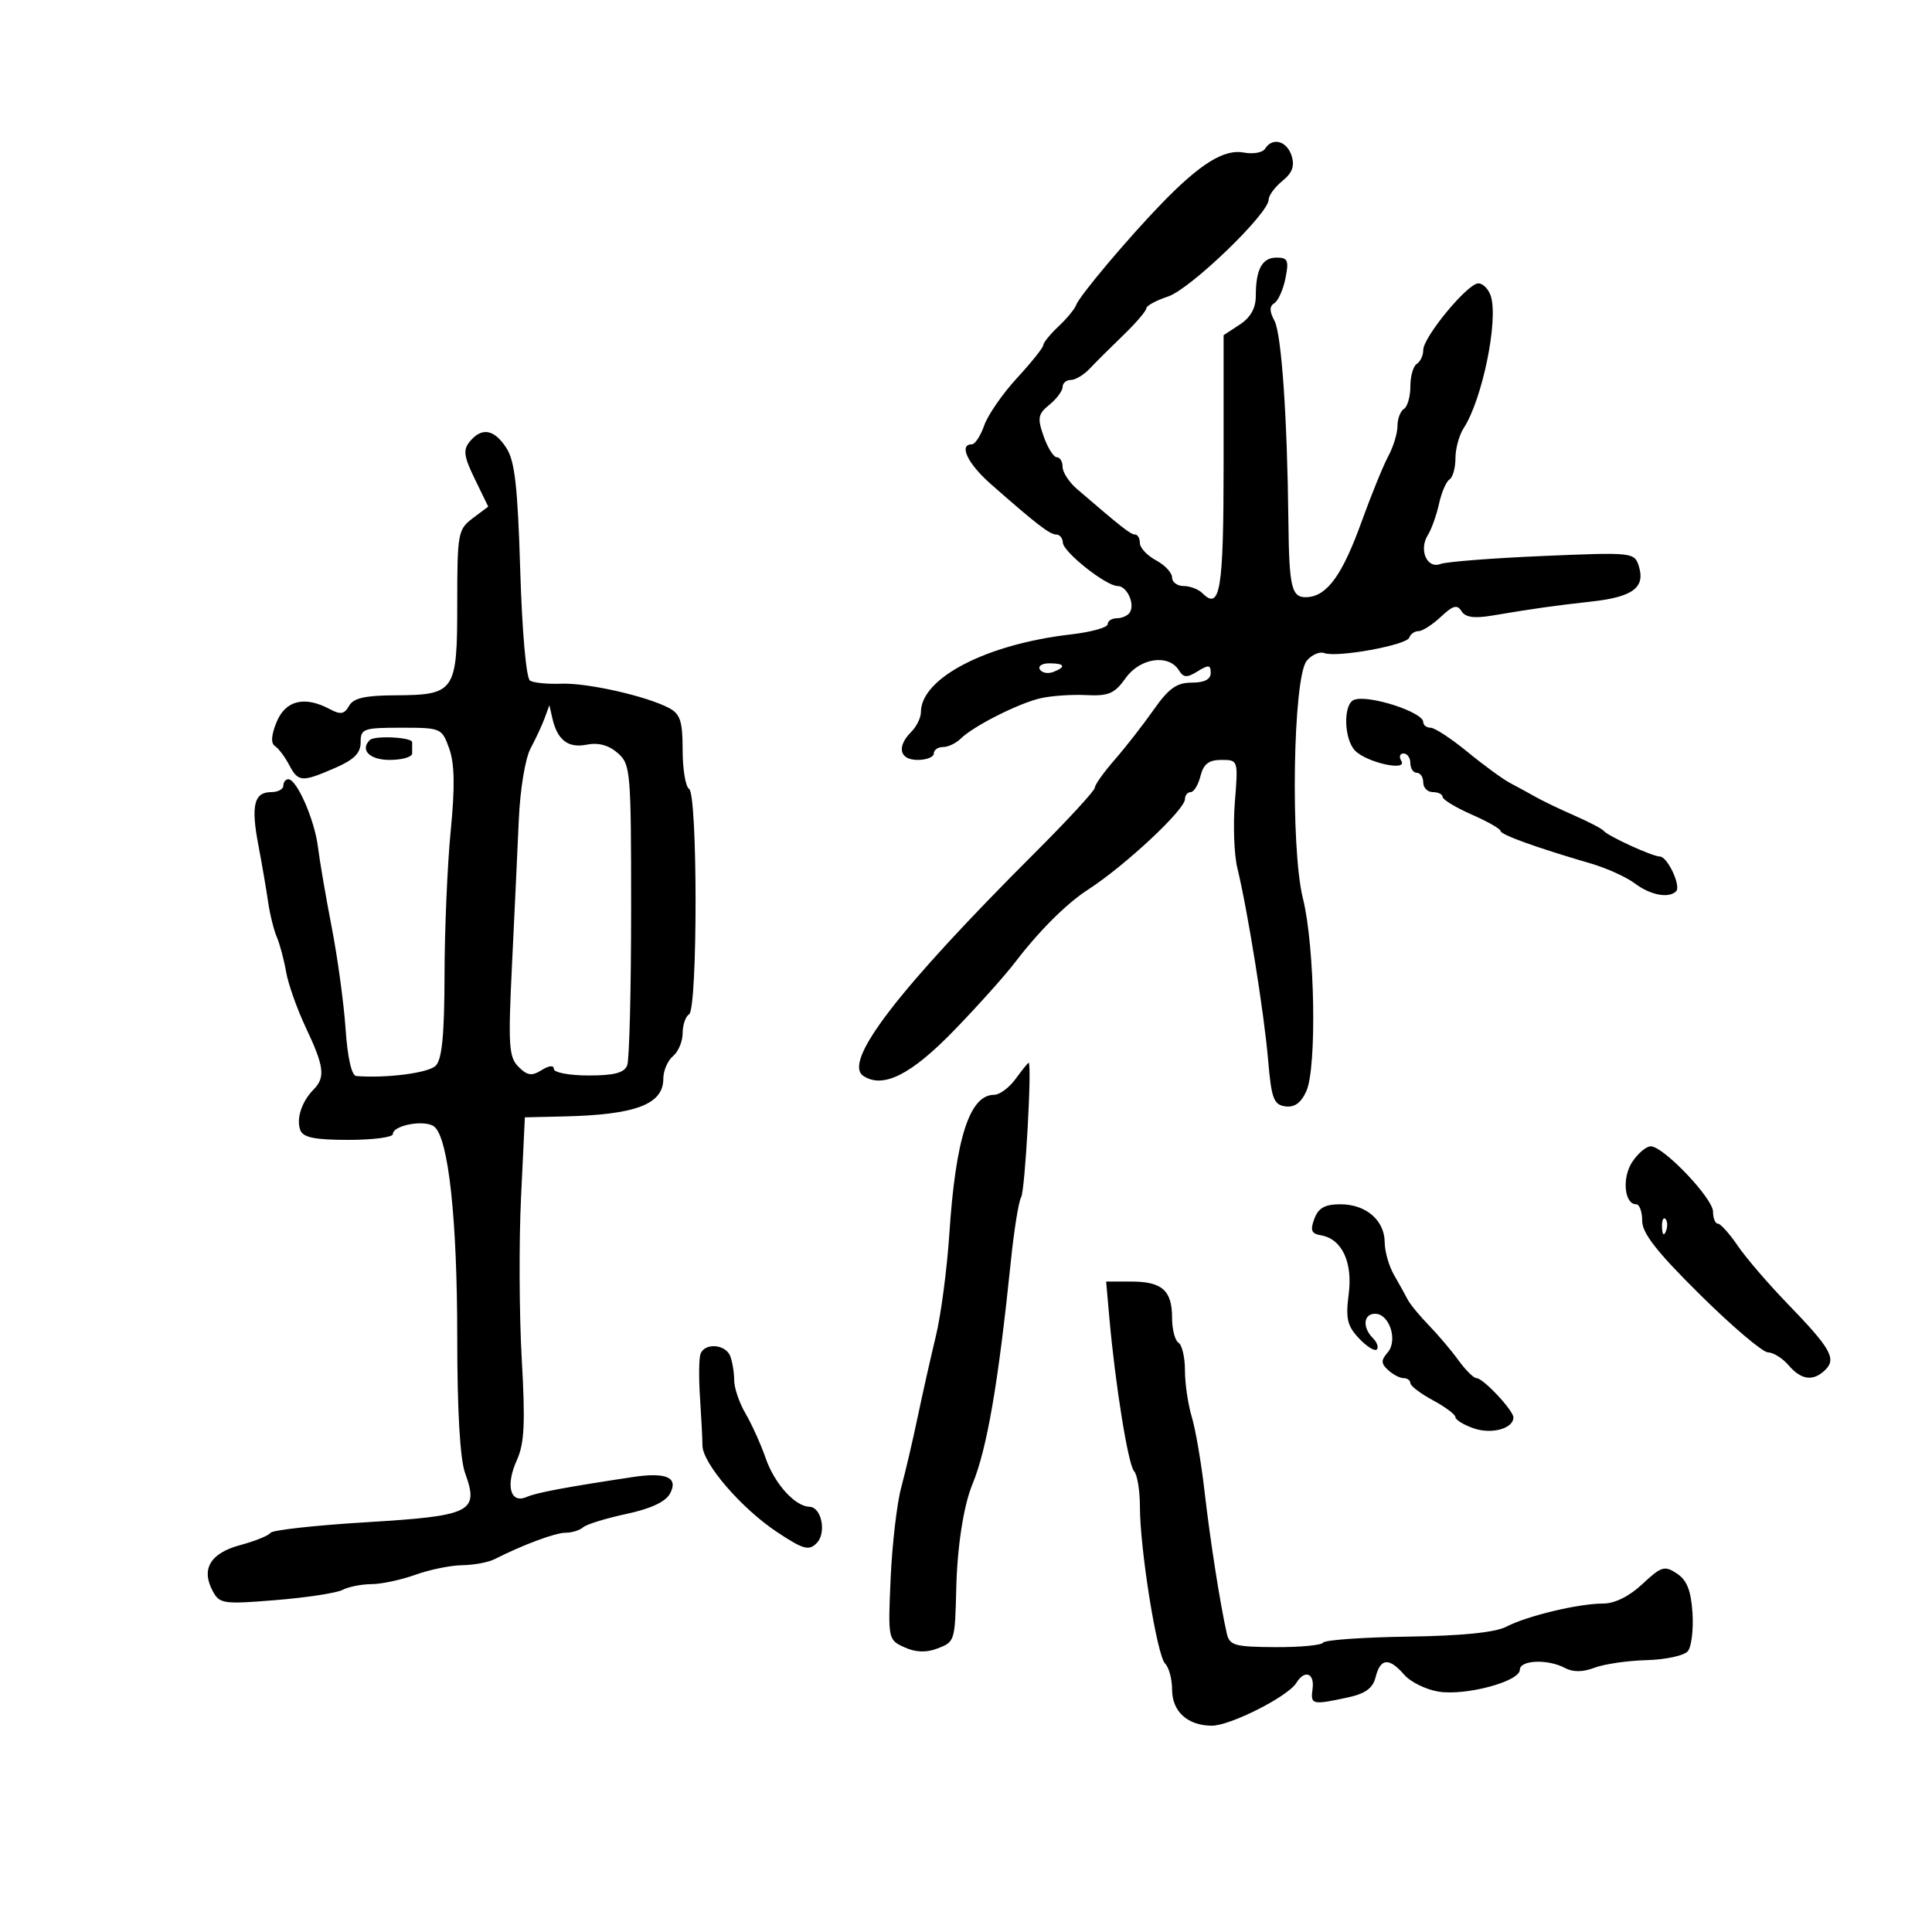 <svg xmlns="http://www.w3.org/2000/svg" width="300" height="300" viewBox="0 0 300 300" version="1.1">
	<path d="M 196.442 23.094 C 196.070 23.696, 194.590 23.964, 193.154 23.689 C 190.116 23.108, 186.424 25.379, 180.500 31.472 C 175.269 36.853, 167.608 45.942, 167.098 47.372 C 166.877 47.993, 165.639 49.491, 164.348 50.702 C 163.057 51.913, 162 53.213, 162 53.590 C 162 53.968, 160.168 56.264, 157.929 58.693 C 155.690 61.122, 153.396 64.435, 152.831 66.055 C 152.266 67.675, 151.398 69, 150.902 69 C 148.831 69, 150.255 71.992, 153.821 75.134 C 160.896 81.367, 163.011 83, 164.008 83 C 164.553 83, 165.016 83.563, 165.036 84.250 C 165.079 85.712, 171.752 91, 173.554 91 C 174.989 91, 176.265 93.762, 175.444 95.090 C 175.135 95.591, 174.234 96, 173.441 96 C 172.648 96, 172 96.418, 172 96.928 C 172 97.438, 169.412 98.154, 166.250 98.517 C 153.162 100.023, 143 105.294, 143 110.579 C 143 111.439, 142.325 112.818, 141.500 113.643 C 139.193 115.950, 139.663 118, 142.500 118 C 143.875 118, 145 117.550, 145 117 C 145 116.450, 145.643 116, 146.429 116 C 147.214 116, 148.452 115.412, 149.179 114.694 C 151.122 112.774, 158.051 109.257, 161.500 108.440 C 163.150 108.049, 166.360 107.821, 168.633 107.933 C 172.155 108.107, 173.067 107.714, 174.799 105.282 C 177.022 102.160, 181.459 101.514, 183.056 104.080 C 183.780 105.245, 184.304 105.274, 185.969 104.242 C 187.669 103.188, 188 103.229, 188 104.492 C 188 105.495, 187.013 106, 185.048 106 C 182.710 106, 181.476 106.884, 179.112 110.250 C 177.471 112.587, 174.750 116.075, 173.066 118 C 171.382 119.925, 170.004 121.866, 170.002 122.314 C 170.001 122.762, 165.838 127.286, 160.750 132.369 C 139.351 153.747, 130.754 164.946, 134.094 167.093 C 137.154 169.059, 141.481 166.877, 148.133 160.016 C 151.781 156.252, 156.056 151.482, 157.633 149.414 C 161.320 144.579, 165.629 140.282, 168.906 138.171 C 174.635 134.480, 184 125.743, 184 124.089 C 184 123.490, 184.401 123, 184.892 123 C 185.382 123, 186.066 121.875, 186.411 120.500 C 186.880 118.630, 187.698 118, 189.656 118 C 192.266 118, 192.272 118.019, 191.749 124.532 C 191.461 128.125, 191.633 132.737, 192.133 134.782 C 193.722 141.295, 196.285 157.261, 196.903 164.500 C 197.422 170.583, 197.771 171.539, 199.569 171.796 C 200.996 172, 202.011 171.272, 202.843 169.446 C 204.505 165.798, 204.175 146.955, 202.319 139.520 C 200.350 131.634, 200.774 105.177, 202.910 102.606 C 203.686 101.673, 204.906 101.134, 205.622 101.408 C 207.564 102.154, 218.440 100.181, 218.829 99.012 C 219.015 98.456, 219.663 98, 220.269 98 C 220.875 98, 222.436 96.999, 223.738 95.776 C 225.618 94.011, 226.277 93.830, 226.938 94.899 C 227.526 95.852, 228.901 96.056, 231.635 95.596 C 238.237 94.487, 241.302 94.054, 247.229 93.394 C 253.558 92.689, 255.518 91.206, 254.473 87.914 C 253.791 85.767, 253.550 85.741, 239.548 86.336 C 231.720 86.669, 224.574 87.226, 223.666 87.575 C 221.583 88.374, 220.281 85.380, 221.715 83.085 C 222.282 82.177, 223.063 79.992, 223.450 78.229 C 223.837 76.466, 224.569 74.766, 225.077 74.452 C 225.585 74.139, 226 72.659, 226 71.163 C 226 69.668, 226.577 67.557, 227.283 66.473 C 230.164 62.044, 232.692 49.754, 231.496 45.987 C 231.149 44.894, 230.275 44, 229.553 44 C 227.883 44, 221 52.337, 221 54.359 C 221 55.197, 220.550 56.160, 220 56.500 C 219.450 56.840, 219 58.415, 219 60 C 219 61.585, 218.550 63.160, 218 63.500 C 217.450 63.840, 217 65.035, 217 66.155 C 217 67.275, 216.355 69.386, 215.568 70.846 C 214.780 72.306, 212.918 76.875, 211.431 81 C 208.477 89.194, 206.126 92.490, 203.074 92.719 C 200.555 92.909, 200.177 91.436, 200.063 81 C 199.884 64.702, 198.992 51.853, 197.897 49.807 C 197.103 48.324, 197.099 47.557, 197.882 47.073 C 198.480 46.703, 199.258 44.960, 199.610 43.200 C 200.161 40.446, 199.969 40, 198.232 40 C 195.976 40, 195 41.801, 195 45.967 C 195 47.853, 194.183 49.306, 192.500 50.408 L 190 52.046 190 71.964 C 190 91.636, 189.472 94.872, 186.713 92.113 C 186.101 91.501, 184.790 91, 183.800 91 C 182.810 91, 182 90.401, 182 89.669 C 182 88.937, 180.875 87.736, 179.500 87 C 178.125 86.264, 177 85.063, 177 84.331 C 177 83.599, 176.662 82.999, 176.250 82.999 C 175.569 82.998, 174.246 81.962, 167.250 75.947 C 166.012 74.884, 165 73.335, 165 72.507 C 165 71.678, 164.594 71, 164.098 71 C 163.602 71, 162.684 69.537, 162.058 67.750 C 161.059 64.895, 161.168 64.298, 162.960 62.840 C 164.082 61.927, 165 60.689, 165 60.090 C 165 59.490, 165.575 59, 166.278 59 C 166.981 59, 168.297 58.212, 169.203 57.250 C 170.109 56.288, 172.459 53.947, 174.425 52.048 C 176.391 50.150, 178 48.272, 178 47.876 C 178 47.479, 179.520 46.654, 181.377 46.041 C 184.813 44.907, 197 33.171, 197 30.997 C 197 30.350, 197.957 29.046, 199.127 28.098 C 200.668 26.850, 201.063 25.773, 200.560 24.188 C 199.823 21.867, 197.570 21.268, 196.442 23.094 M 72.952 68.558 C 71.878 69.852, 72.011 70.843, 73.735 74.392 L 75.812 78.667 73.406 80.473 C 71.109 82.198, 71 82.801, 71 93.780 C 71 107.441, 70.672 107.920, 61.300 107.968 C 56.657 107.992, 54.872 108.406, 54.196 109.614 C 53.473 110.906, 52.879 111.006, 51.212 110.114 C 47.315 108.028, 44.351 108.738, 42.962 112.092 C 42.120 114.125, 42.027 115.410, 42.691 115.842 C 43.246 116.204, 44.234 117.513, 44.885 118.750 C 46.310 121.455, 46.846 121.494, 51.993 119.264 C 54.978 117.971, 56 116.951, 56 115.264 C 56 113.152, 56.422 113, 62.299 113 C 68.501 113, 68.616 113.050, 69.758 116.250 C 70.591 118.582, 70.655 122.184, 69.986 129 C 69.474 134.225, 69.042 144.270, 69.027 151.321 C 69.007 160.705, 68.639 164.504, 67.654 165.489 C 66.535 166.608, 60.064 167.448, 55.329 167.089 C 54.600 167.034, 53.970 164.262, 53.660 159.750 C 53.387 155.762, 52.420 148.675, 51.512 144 C 50.604 139.325, 49.639 133.700, 49.368 131.500 C 48.851 127.303, 46.093 121, 44.773 121 C 44.348 121, 44 121.450, 44 122 C 44 122.550, 43.148 123, 42.107 123 C 39.450 123, 38.947 125.069, 40.113 131.197 C 40.668 134.114, 41.347 138.075, 41.623 140 C 41.899 141.925, 42.510 144.400, 42.981 145.500 C 43.452 146.600, 44.104 149.041, 44.429 150.924 C 44.754 152.808, 46.140 156.717, 47.510 159.612 C 50.337 165.588, 50.549 167.302, 48.694 169.179 C 46.843 171.052, 45.966 173.748, 46.638 175.500 C 47.073 176.633, 48.902 177, 54.107 177 C 57.898 177, 61 176.599, 61 176.108 C 61 174.703, 66.055 173.801, 67.449 174.958 C 69.639 176.775, 71 189.297, 71 207.622 C 71 219.043, 71.433 226.556, 72.217 228.723 C 74.413 234.797, 73.241 235.382, 56.897 236.371 C 48.978 236.850, 42.275 237.591, 42 238.017 C 41.725 238.444, 39.615 239.300, 37.310 239.919 C 32.669 241.166, 31.192 243.622, 33.024 247.045 C 34.095 249.046, 34.650 249.126, 42.830 248.462 C 47.598 248.074, 52.258 247.362, 53.184 246.879 C 54.111 246.395, 56.136 245.993, 57.684 245.985 C 59.233 245.977, 62.300 245.321, 64.500 244.529 C 66.700 243.736, 69.969 243.068, 71.764 243.044 C 73.559 243.020, 75.809 242.605, 76.764 242.122 C 81.243 239.857, 86.231 238, 87.834 238 C 88.805 238, 90.027 237.621, 90.550 237.158 C 91.072 236.695, 94.089 235.763, 97.254 235.086 C 101.062 234.271, 103.359 233.198, 104.047 231.913 C 105.381 229.419, 103.458 228.570, 98.254 229.355 C 87.784 230.935, 83.341 231.770, 81.758 232.454 C 79.235 233.546, 78.473 230.659, 80.252 226.742 C 81.432 224.143, 81.583 221.021, 81.015 211 C 80.626 204.125, 80.575 192.875, 80.903 186 L 81.500 173.500 87.500 173.362 C 98.719 173.104, 103 171.485, 103 167.500 C 103 166.260, 103.675 164.685, 104.500 164 C 105.325 163.315, 106 161.712, 106 160.437 C 106 159.161, 106.450 157.840, 107 157.500 C 108.343 156.670, 108.343 123.330, 107 122.500 C 106.450 122.160, 106 119.449, 106 116.476 C 106 112.032, 105.632 110.873, 103.929 109.962 C 100.456 108.103, 91.186 106.007, 87.141 106.166 C 85.039 106.248, 82.861 106.032, 82.301 105.686 C 81.710 105.321, 81.072 98.123, 80.782 88.567 C 80.385 75.486, 79.938 71.554, 78.618 69.539 C 76.716 66.637, 74.819 66.308, 72.952 68.558 M 161.473 103.956 C 161.798 104.482, 162.725 104.659, 163.532 104.349 C 165.599 103.556, 165.356 103, 162.941 103 C 161.809 103, 161.148 103.430, 161.473 103.956 M 210.250 108.672 C 208.538 109.349, 208.671 114.814, 210.442 116.585 C 212.287 118.430, 218.626 119.822, 217.596 118.156 C 217.203 117.520, 217.359 117, 217.941 117 C 218.523 117, 219 117.675, 219 118.500 C 219 119.325, 219.450 120, 220 120 C 220.550 120, 221 120.675, 221 121.500 C 221 122.325, 221.675 123, 222.500 123 C 223.325 123, 224.004 123.338, 224.009 123.750 C 224.015 124.162, 226.040 125.388, 228.509 126.474 C 230.979 127.560, 233 128.708, 233 129.027 C 233 129.607, 238.619 131.635, 247 134.077 C 249.475 134.799, 252.573 136.201, 253.885 137.194 C 256.264 138.995, 259.130 139.537, 260.266 138.400 C 261.073 137.594, 258.925 133, 257.741 133 C 256.598 133, 249.697 129.842, 249 129 C 248.725 128.668, 246.700 127.610, 244.500 126.649 C 242.300 125.689, 239.600 124.395, 238.500 123.774 C 237.400 123.153, 235.585 122.163, 234.467 121.573 C 233.349 120.983, 230.378 118.813, 227.864 116.750 C 225.351 114.688, 222.778 113, 222.147 113 C 221.516 113, 221 112.605, 221 112.121 C 221 110.563, 212.425 107.812, 210.250 108.672 M 84.576 111.500 C 84.173 112.600, 83.187 114.723, 82.385 116.217 C 81.564 117.746, 80.768 122.554, 80.563 127.217 C 80.364 131.773, 79.888 141.903, 79.507 149.728 C 78.891 162.359, 79.003 164.146, 80.511 165.653 C 81.885 167.028, 82.569 167.126, 84.104 166.167 C 85.263 165.444, 86 165.375, 86 165.992 C 86 166.546, 88.427 167, 91.393 167 C 95.388 167, 96.943 166.590, 97.393 165.418 C 97.727 164.548, 98 153.689, 98 141.286 C 98 119.618, 97.918 118.663, 95.899 116.912 C 94.503 115.702, 92.890 115.272, 91.093 115.631 C 88.208 116.208, 86.535 114.912, 85.762 111.500 L 85.310 109.500 84.576 111.500 M 57.417 114.917 C 55.869 116.465, 57.404 118, 60.500 118 C 62.425 118, 64 117.550, 64 117 C 64 116.450, 64 115.662, 64 115.250 C 64 114.474, 58.155 114.178, 57.417 114.917 M 157.703 167.531 C 156.715 168.889, 155.220 170, 154.382 170 C 150.556 170, 148.386 176.740, 147.407 191.667 C 147.053 197.075, 146.110 204.200, 145.313 207.500 C 144.515 210.800, 143.251 216.425, 142.503 220 C 141.755 223.575, 140.599 228.525, 139.934 231 C 139.269 233.475, 138.533 239.802, 138.300 245.061 C 137.880 254.524, 137.901 254.634, 140.434 255.788 C 142.164 256.576, 143.802 256.645, 145.496 256.002 C 148.278 254.944, 148.281 254.935, 148.491 246.500 C 148.651 240.092, 149.639 233.757, 150.987 230.500 C 153.264 224.996, 155.006 214.890, 156.973 195.758 C 157.468 190.950, 158.183 186.513, 158.563 185.898 C 159.172 184.913, 160.277 164.951, 159.719 165.031 C 159.598 165.049, 158.691 166.174, 157.703 167.531 M 253.440 180.451 C 251.834 182.902, 252.227 187, 254.067 187 C 254.580 187, 255 188.160, 255 189.578 C 255 191.499, 257.299 194.429, 264.025 201.078 C 268.988 205.985, 273.717 210, 274.534 210 C 275.351 210, 276.790 210.900, 277.732 212 C 279.719 214.321, 281.599 214.544, 283.462 212.681 C 285.184 210.959, 284.237 209.323, 277.489 202.356 C 274.554 199.326, 271.106 195.309, 269.826 193.430 C 268.547 191.551, 267.163 190.011, 266.750 190.007 C 266.337 190.003, 266 189.170, 266 188.156 C 266 186.081, 258.302 178, 256.326 178 C 255.622 178, 254.323 179.103, 253.440 180.451 M 204.092 189.250 C 203.420 191.044, 203.627 191.564, 205.116 191.818 C 208.377 192.375, 210.071 195.977, 209.422 200.978 C 208.934 204.743, 209.201 205.888, 211.018 207.816 C 212.219 209.090, 213.463 209.870, 213.784 209.549 C 214.104 209.229, 213.834 208.434, 213.183 207.783 C 211.517 206.117, 211.712 204, 213.532 204 C 215.748 204, 217.093 208.136, 215.483 210 C 214.419 211.231, 214.431 211.724, 215.551 212.750 C 216.302 213.438, 217.385 214, 217.958 214 C 218.531 214, 219 214.348, 219 214.773 C 219 215.198, 220.575 216.393, 222.500 217.430 C 224.425 218.467, 226 219.650, 226 220.060 C 226 220.469, 227.272 221.248, 228.826 221.789 C 231.613 222.761, 235 221.832, 235 220.096 C 235 219.011, 230.303 214, 229.285 214 C 228.839 214, 227.580 212.762, 226.487 211.250 C 225.394 209.738, 223.319 207.284, 221.876 205.799 C 220.432 204.313, 218.952 202.513, 218.586 201.799 C 218.221 201.084, 217.271 199.375, 216.476 198 C 215.680 196.625, 215.023 194.332, 215.015 192.905 C 214.995 189.480, 212.107 187, 208.139 187 C 205.733 187, 204.726 187.560, 204.092 189.250 M 258.079 190.583 C 258.127 191.748, 258.364 191.985, 258.683 191.188 C 258.972 190.466, 258.936 189.603, 258.604 189.271 C 258.272 188.939, 258.036 189.529, 258.079 190.583 M 172.271 204.750 C 173.195 215.136, 175.191 227.482, 176.104 228.450 C 176.597 228.973, 177.003 231.448, 177.007 233.950 C 177.017 240.621, 179.652 257.052, 180.913 258.313 C 181.511 258.911, 182 260.723, 182 262.340 C 182 265.744, 184.370 267.923, 188.124 267.968 C 190.969 268.003, 200.003 263.439, 201.300 261.312 C 202.581 259.211, 204.154 259.798, 203.813 262.250 C 203.471 264.710, 203.738 264.776, 209.259 263.585 C 212.041 262.985, 213.175 262.153, 213.618 260.387 C 214.352 257.460, 215.707 257.356, 218.042 260.048 C 219.019 261.175, 221.414 262.355, 223.364 262.672 C 227.586 263.357, 236 261.099, 236 259.282 C 236 257.758, 240.351 257.583, 243 259 C 244.255 259.671, 245.765 259.660, 247.595 258.964 C 249.094 258.394, 252.735 257.864, 255.685 257.786 C 258.635 257.709, 261.514 257.085, 262.083 256.400 C 262.651 255.716, 262.977 253.035, 262.808 250.443 C 262.581 246.973, 261.943 245.362, 260.388 244.335 C 258.473 243.070, 257.974 243.222, 255.032 245.970 C 252.976 247.891, 250.735 249, 248.909 249 C 245.108 249, 237.160 250.904, 233.887 252.598 C 232.163 253.491, 226.967 254.013, 218.598 254.135 C 211.625 254.237, 205.713 254.655, 205.460 255.064 C 205.207 255.474, 201.843 255.789, 197.984 255.765 C 191.682 255.726, 190.919 255.506, 190.489 253.611 C 189.463 249.096, 187.906 239.141, 187.031 231.500 C 186.526 227.100, 185.638 221.928, 185.057 220.007 C 184.476 218.085, 184 214.849, 184 212.816 C 184 210.782, 183.550 208.840, 183 208.500 C 182.450 208.160, 182 206.424, 182 204.641 C 182 200.385, 180.448 199, 175.680 199 L 171.760 199 172.271 204.750 M 108.770 210.250 C 108.527 210.938, 108.493 213.975, 108.695 217 C 108.897 220.025, 109.070 223.379, 109.078 224.454 C 109.100 227.237, 115.135 234.239, 120.675 237.908 C 124.729 240.593, 125.593 240.836, 126.800 239.629 C 128.379 238.049, 127.584 234.020, 125.683 233.967 C 123.440 233.904, 120.271 230.391, 118.902 226.451 C 118.148 224.278, 116.737 221.150, 115.769 219.500 C 114.800 217.850, 114.006 215.524, 114.004 214.332 C 114.002 213.139, 113.727 211.452, 113.393 210.582 C 112.672 208.702, 109.403 208.468, 108.770 210.250" stroke="none" fill="black" fill-rule="evenodd"/>
</svg>